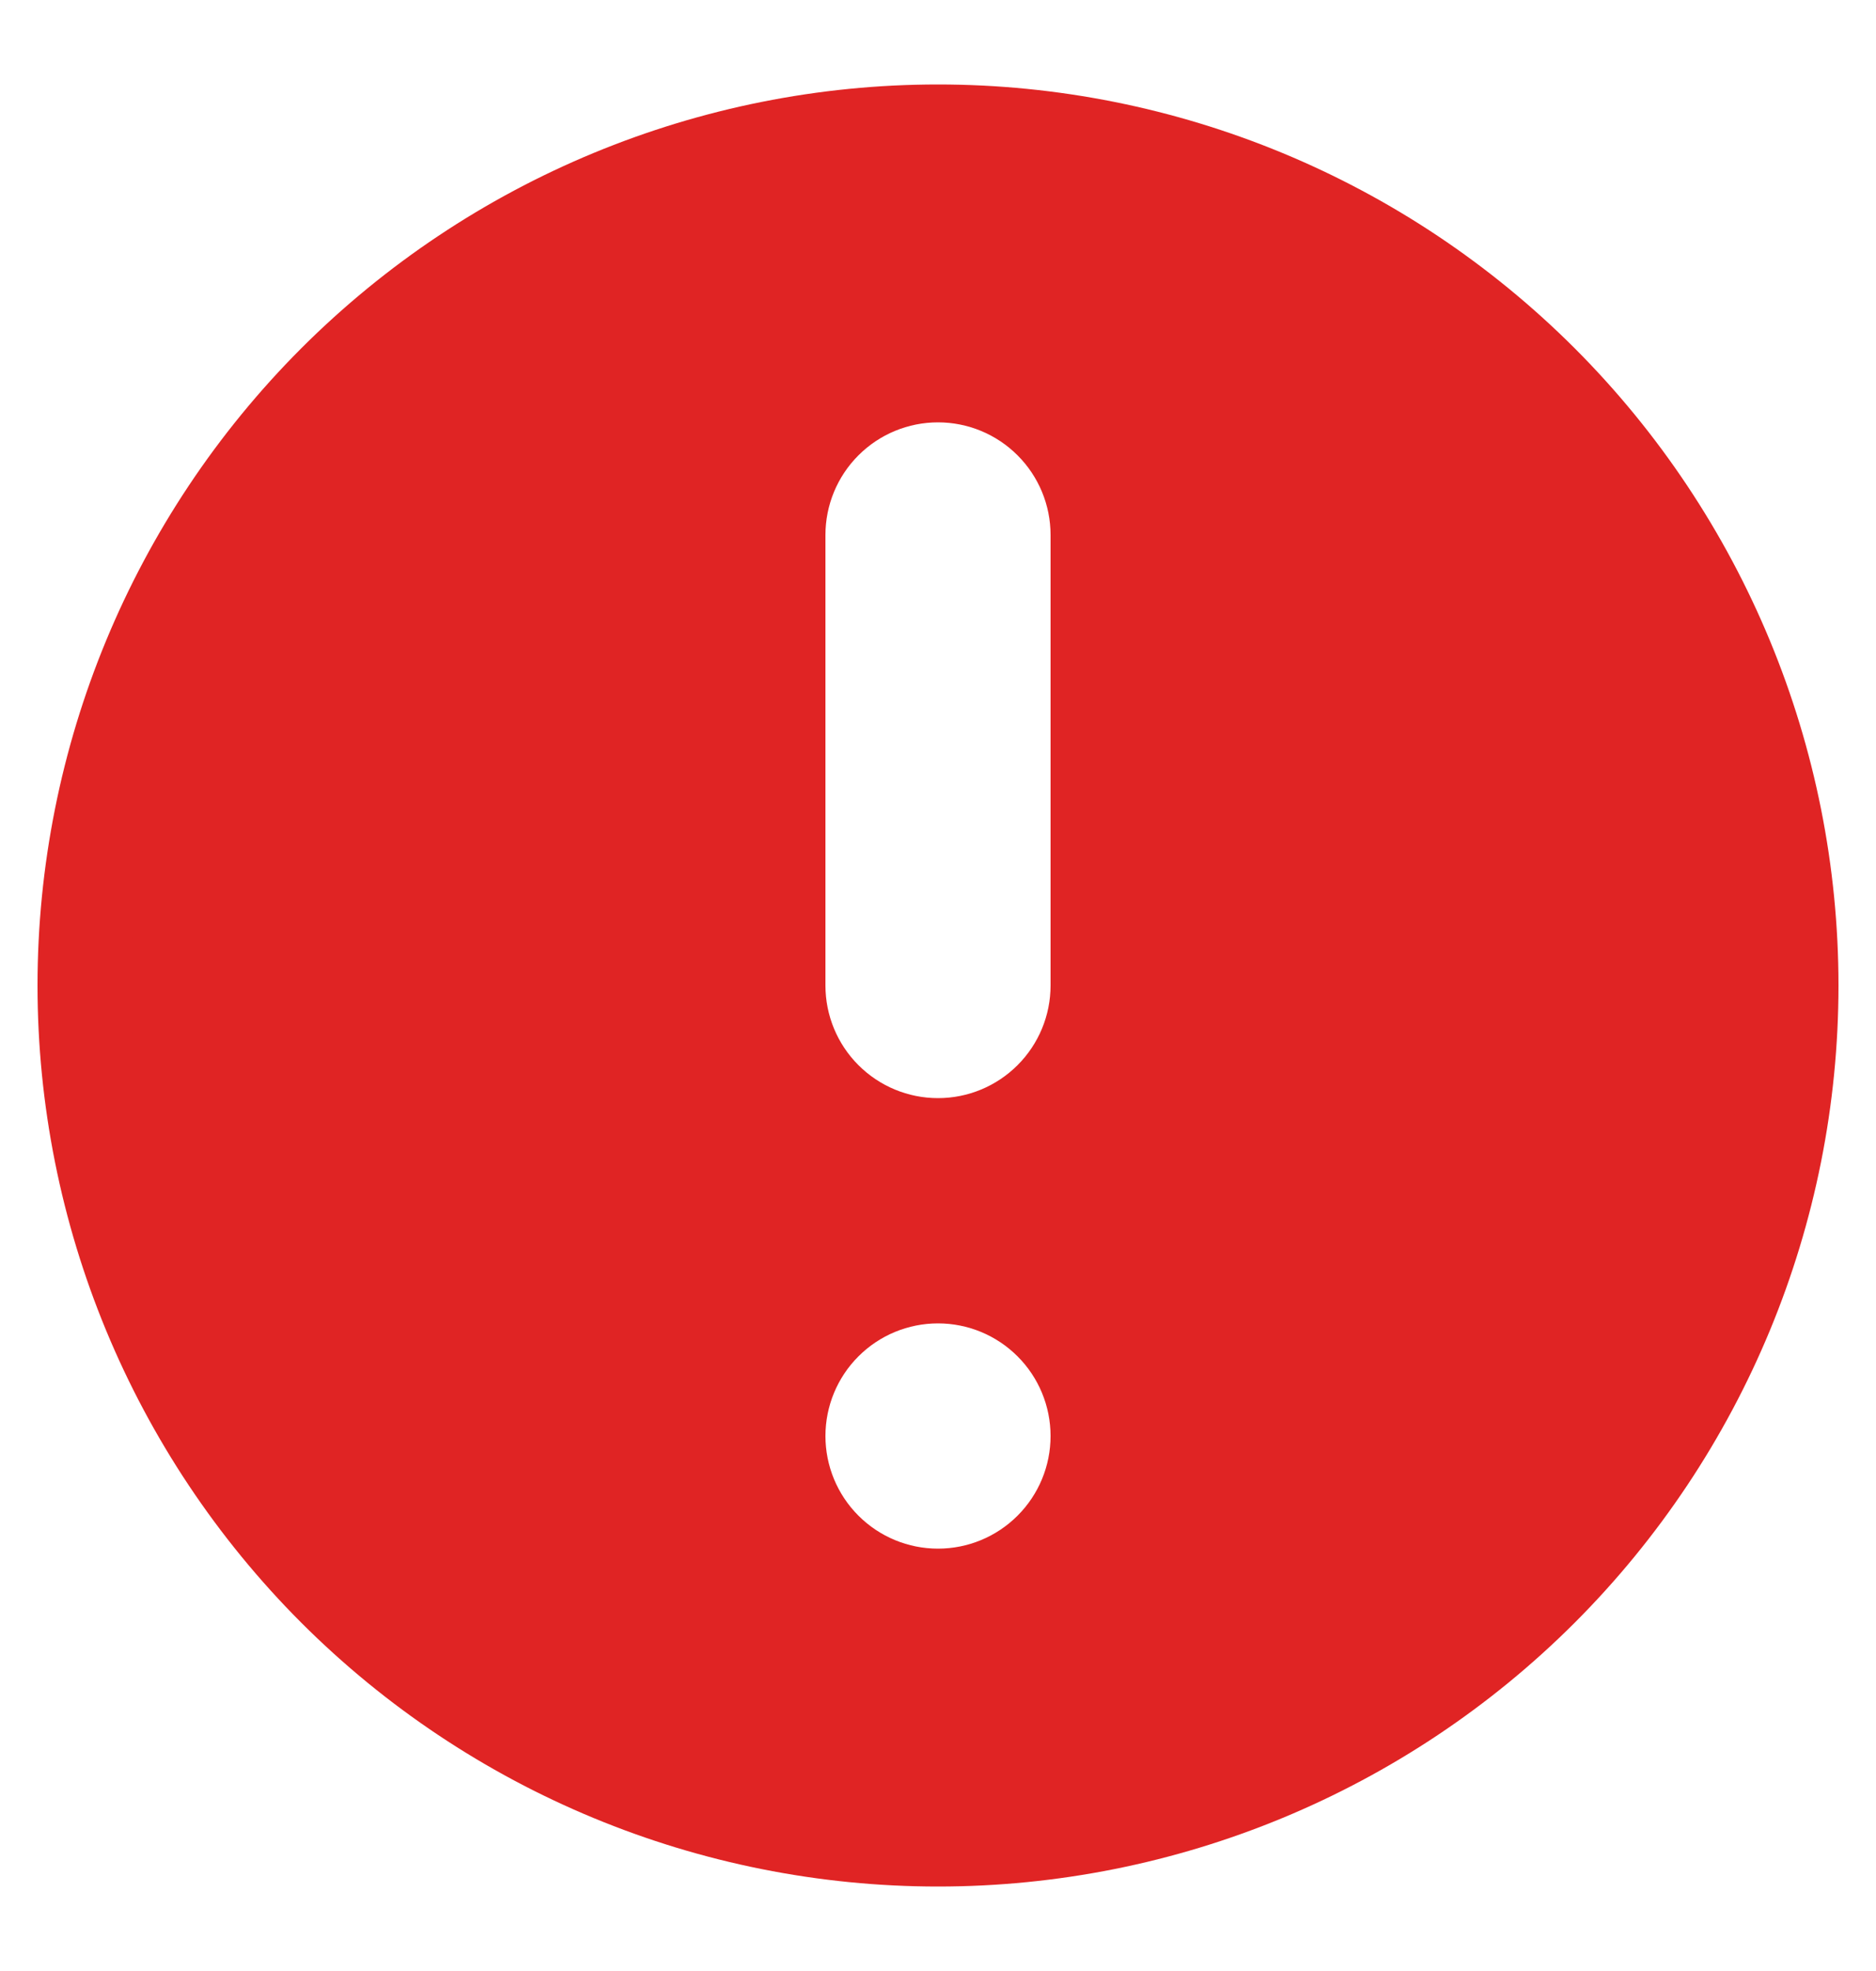 <svg width="20" height="21" viewBox="0 0 20 21" fill="none" xmlns="http://www.w3.org/2000/svg">
<path d="M19.1 10.5C19.1 12.914 18.141 15.228 16.435 16.935C14.728 18.641 12.414 19.6 10 19.6C7.587 19.6 5.272 18.641 3.565 16.935C1.859 15.228 0.9 12.914 0.9 10.5C0.9 8.087 1.859 5.772 3.565 4.065C5.272 2.359 7.587 1.4 10 1.4C12.414 1.4 14.728 2.359 16.435 4.065C18.141 5.772 19.1 8.087 19.1 10.5ZM11.202 16.502C11.521 16.183 11.7 15.751 11.7 15.3C11.7 14.849 11.521 14.417 11.202 14.098C10.883 13.779 10.451 13.6 10 13.6C9.549 13.6 9.117 13.779 8.798 14.098C8.479 14.417 8.3 14.849 8.3 15.3C8.3 15.751 8.479 16.183 8.798 16.502C9.117 16.821 9.549 17 10 17C10.451 17 10.883 16.821 11.202 16.502ZM10 4C9.549 4 9.117 4.179 8.798 4.498C8.479 4.817 8.3 5.249 8.3 5.7V10.5C8.3 10.951 8.479 11.383 8.798 11.702C9.117 12.021 9.549 12.2 10 12.2C10.451 12.2 10.883 12.021 11.202 11.702C11.521 11.383 11.7 10.951 11.7 10.5V5.7C11.7 5.249 11.521 4.817 11.202 4.498C10.883 4.179 10.451 4 10 4Z" fill="#E02424" stroke="#E02424"/>
</svg>
